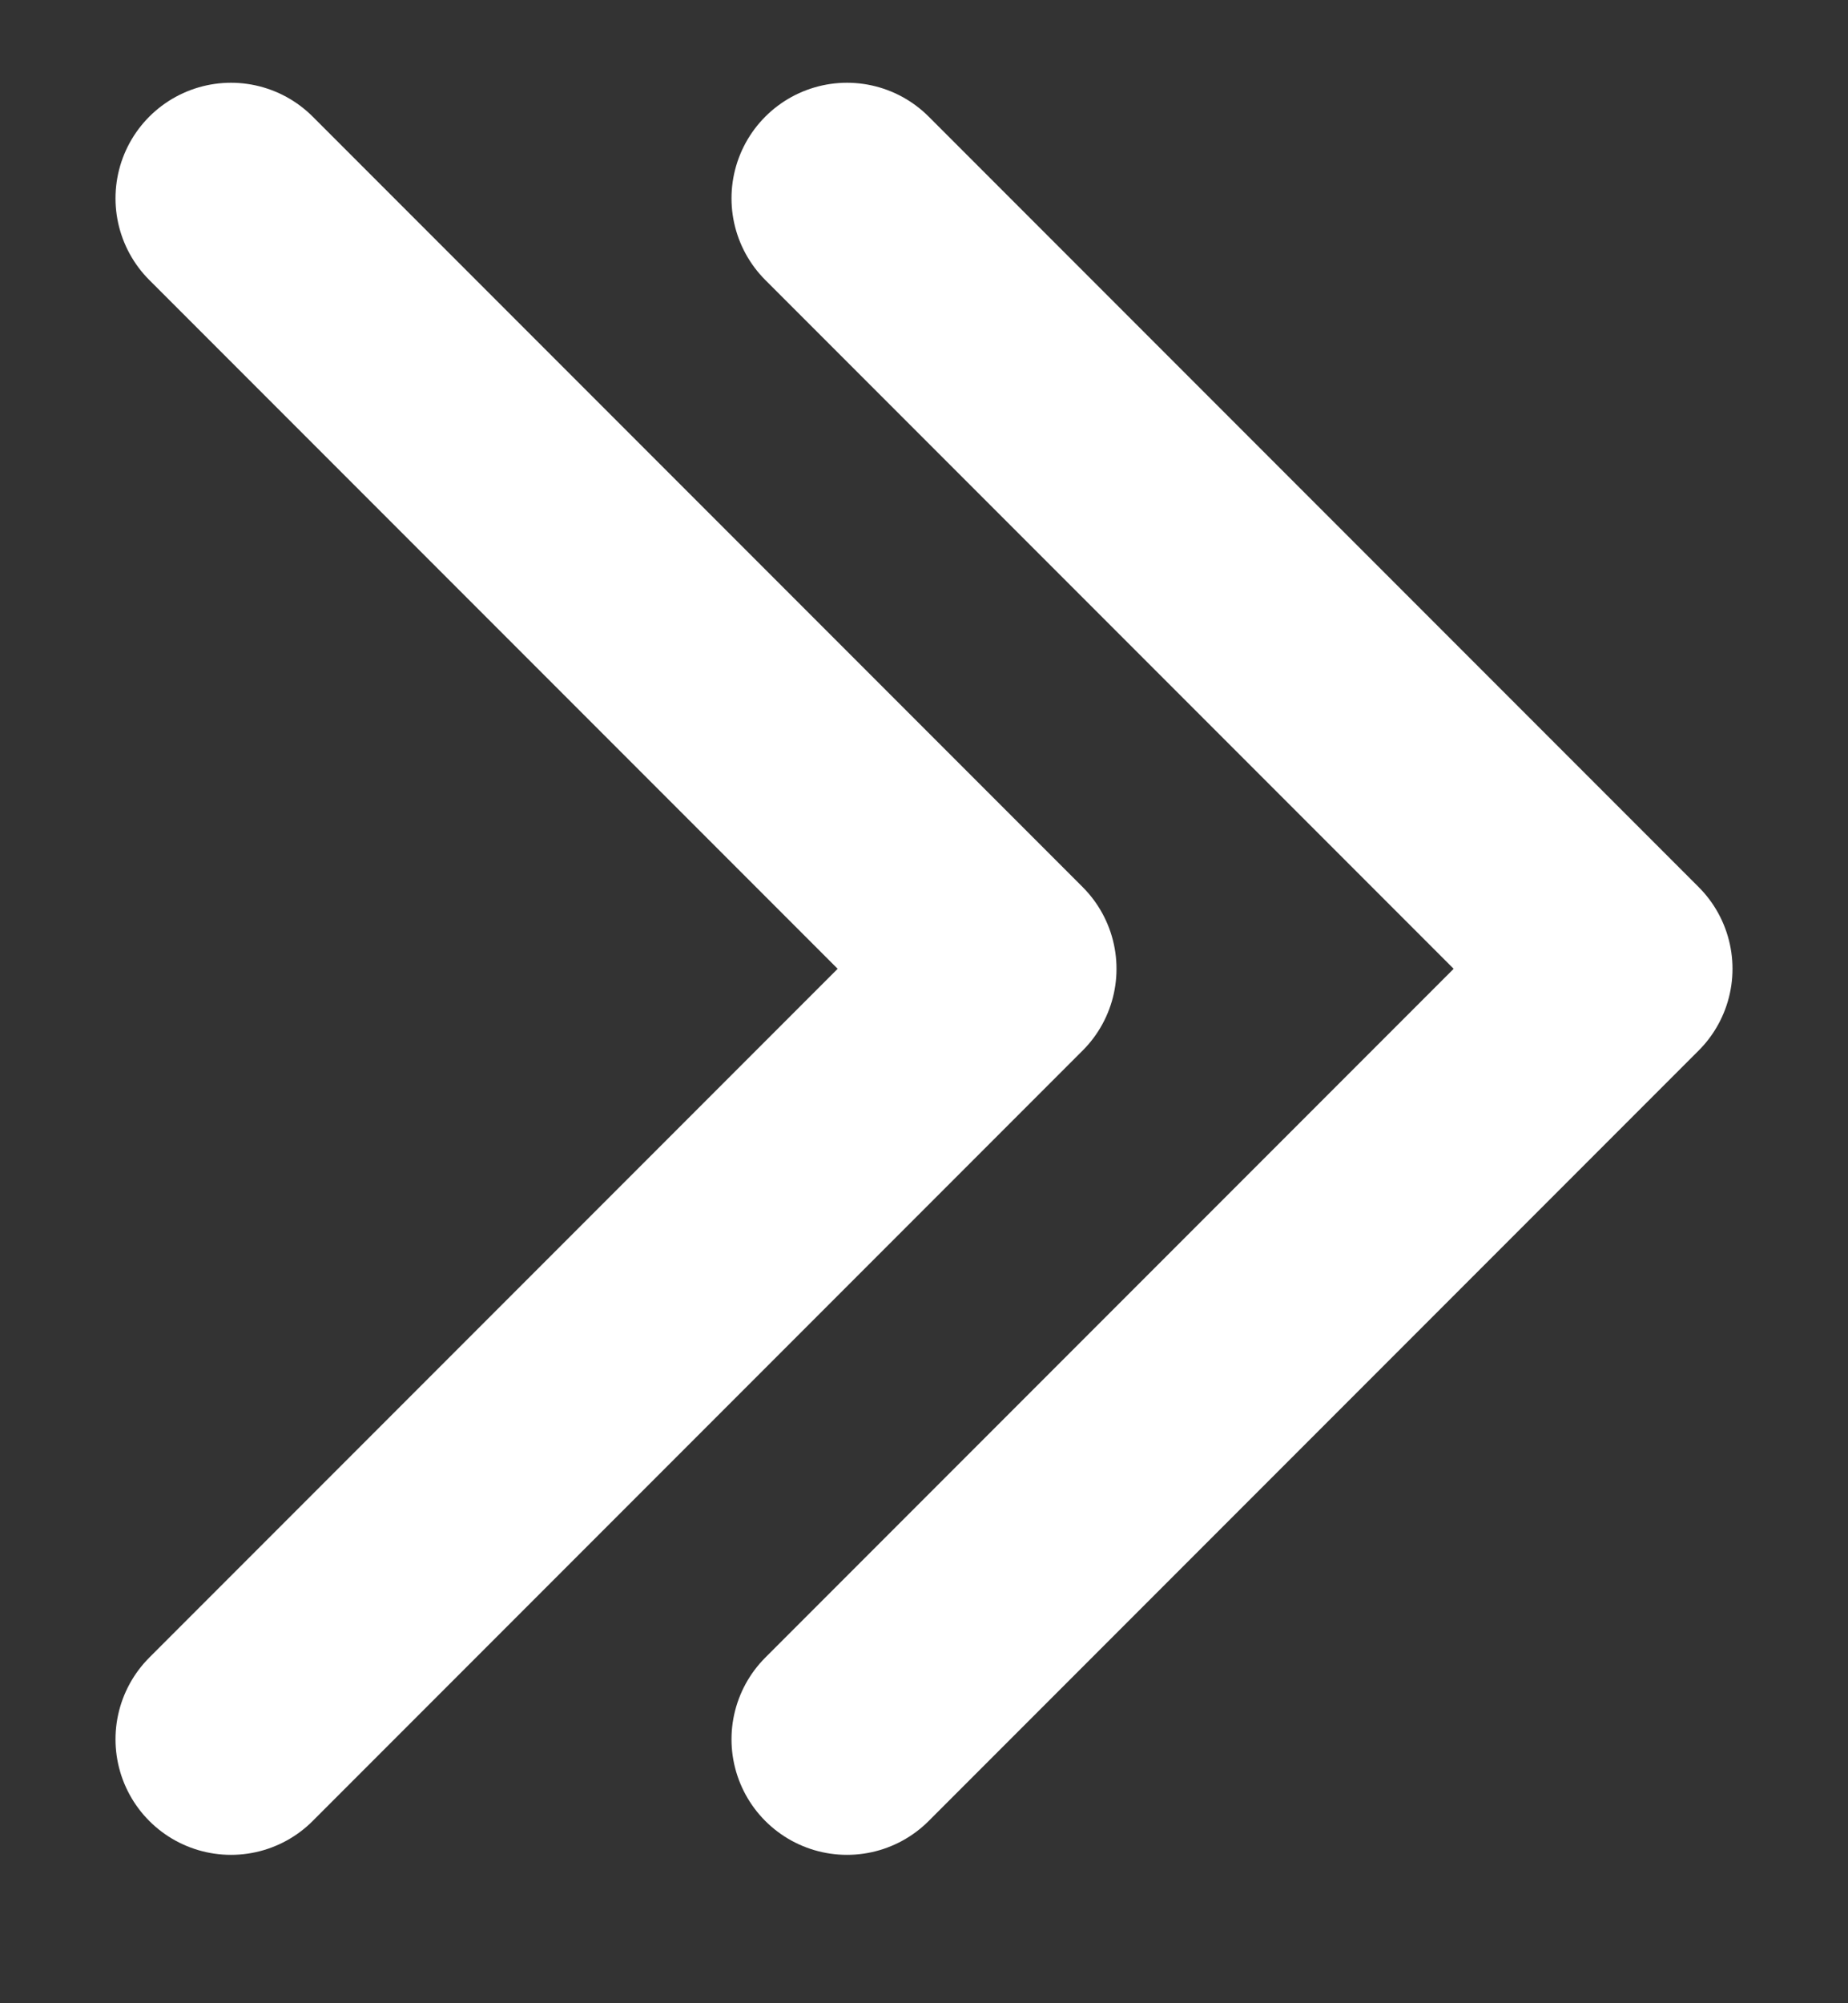 <svg width="12" height="13" viewBox="0 0 12 13" fill="none" xmlns="http://www.w3.org/2000/svg">
<rect x="0" y="0" width="12" height="13" fill="#333333" stroke="none"/>
<path d="M1.5 1.287L6.5 6.287L1.5 11.287M5.5 1.287L10.5 6.287L5.5 11.287" stroke="white" stroke-width="1.5" stroke-linecap="round" stroke-linejoin="round"/>
</svg>
